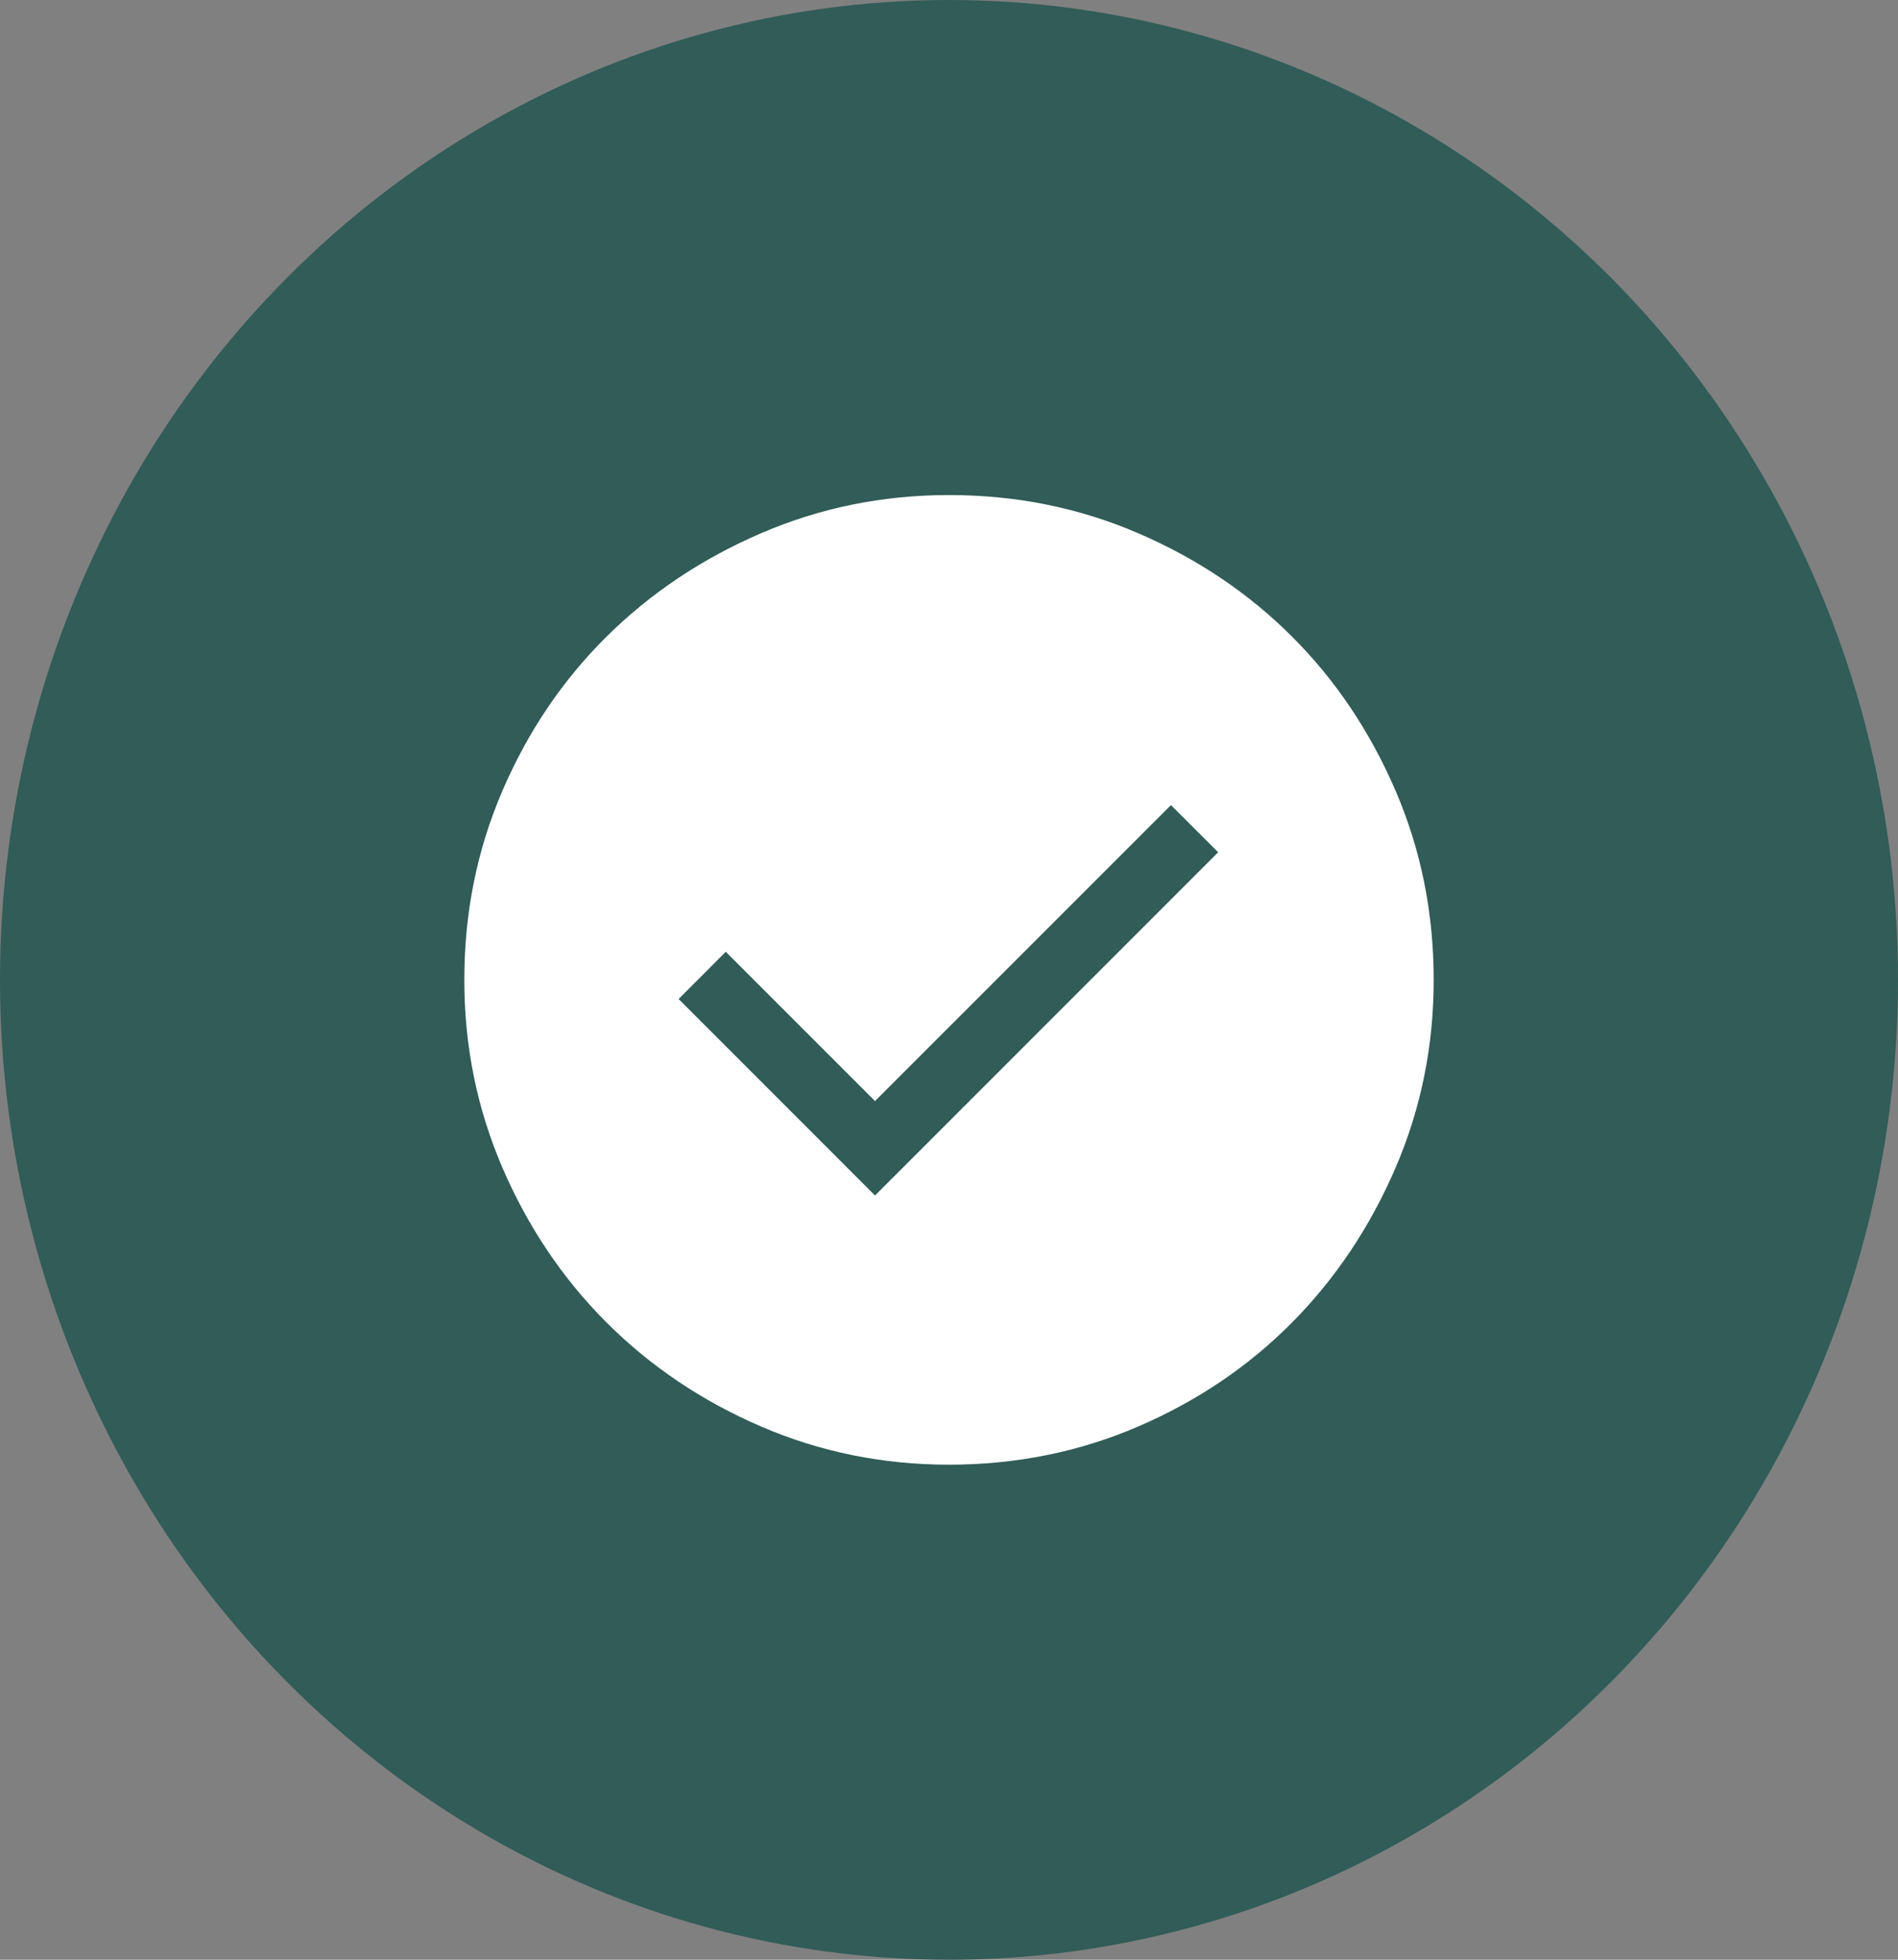 <svg width="62" height="64" viewBox="0 0 62 64" fill="none" xmlns="http://www.w3.org/2000/svg">
<rect x="0" y="0" width="62" height="64" fill="#808080" stroke="none"/>
<ellipse cx="31" cy="32" rx="31" ry="32" fill="#315C57"/>
<mask id="mask0_221_351" style="mask-type:alpha" maskUnits="userSpaceOnUse" x="11" y="12" width="40" height="40">
<rect x="11" y="12" width="40" height="40" fill="#D9D9D9"/>
</mask>
<g mask="url(#mask0_221_351)">
<path d="M28.583 39.042L39.792 27.833L38.25 26.292L28.583 35.958L23.708 31.083L22.167 32.625L28.583 39.042ZM31 47.833C28.833 47.833 26.785 47.416 24.854 46.583C22.923 45.75 21.243 44.618 19.812 43.188C18.382 41.757 17.25 40.077 16.417 38.146C15.584 36.215 15.167 34.167 15.167 32C15.167 29.805 15.584 27.743 16.417 25.813C17.25 23.882 18.382 22.209 19.812 20.792C21.243 19.375 22.923 18.25 24.854 17.417C26.785 16.584 28.833 16.167 31 16.167C33.195 16.167 35.257 16.584 37.188 17.417C39.118 18.25 40.791 19.375 42.208 20.792C43.625 22.209 44.75 23.882 45.583 25.813C46.416 27.743 46.833 29.805 46.833 32C46.833 34.167 46.416 36.215 45.583 38.146C44.75 40.077 43.625 41.757 42.208 43.188C40.791 44.618 39.118 45.75 37.188 46.583C35.257 47.416 33.195 47.833 31 47.833Z" fill="white"/>
</g>
</svg>
